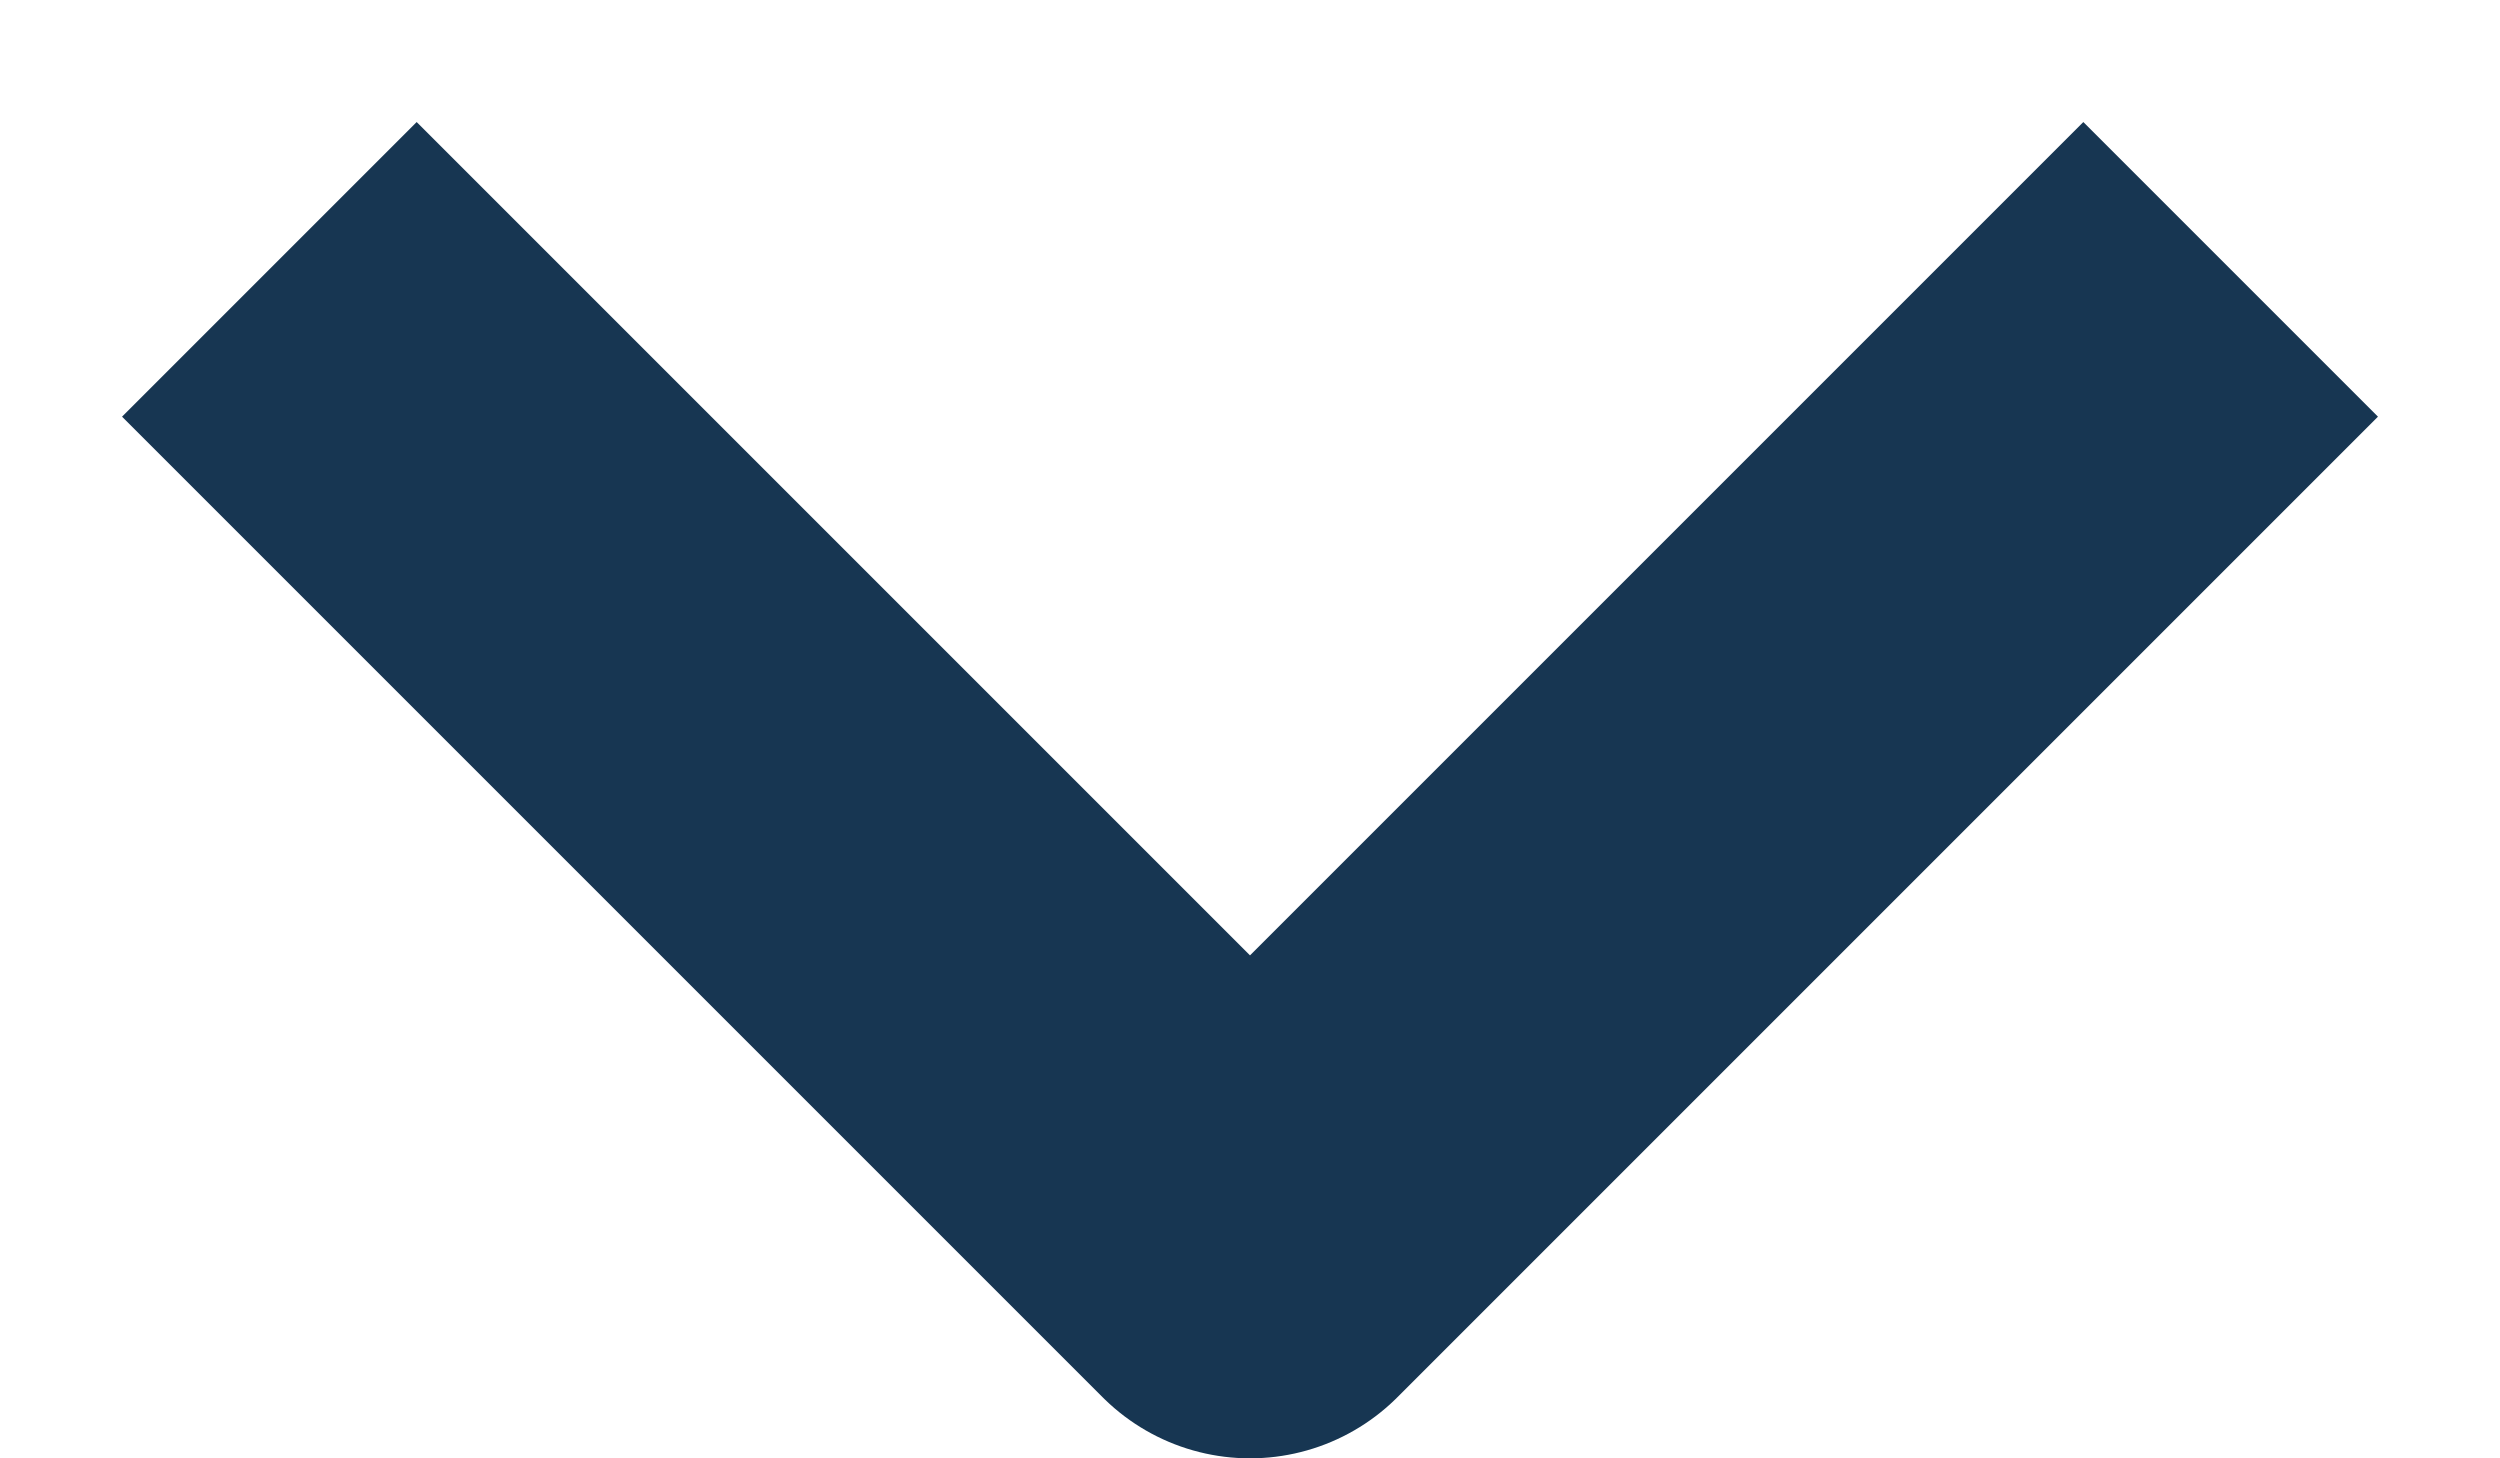 <svg width="12" height="7" viewBox="0 0 12 7" fill="none" xmlns="http://www.w3.org/2000/svg">
<path d="M10 2L6 6L2 2" stroke="#173652" stroke-width="2" stroke-linecap="square" stroke-linejoin="round"/>
</svg>
